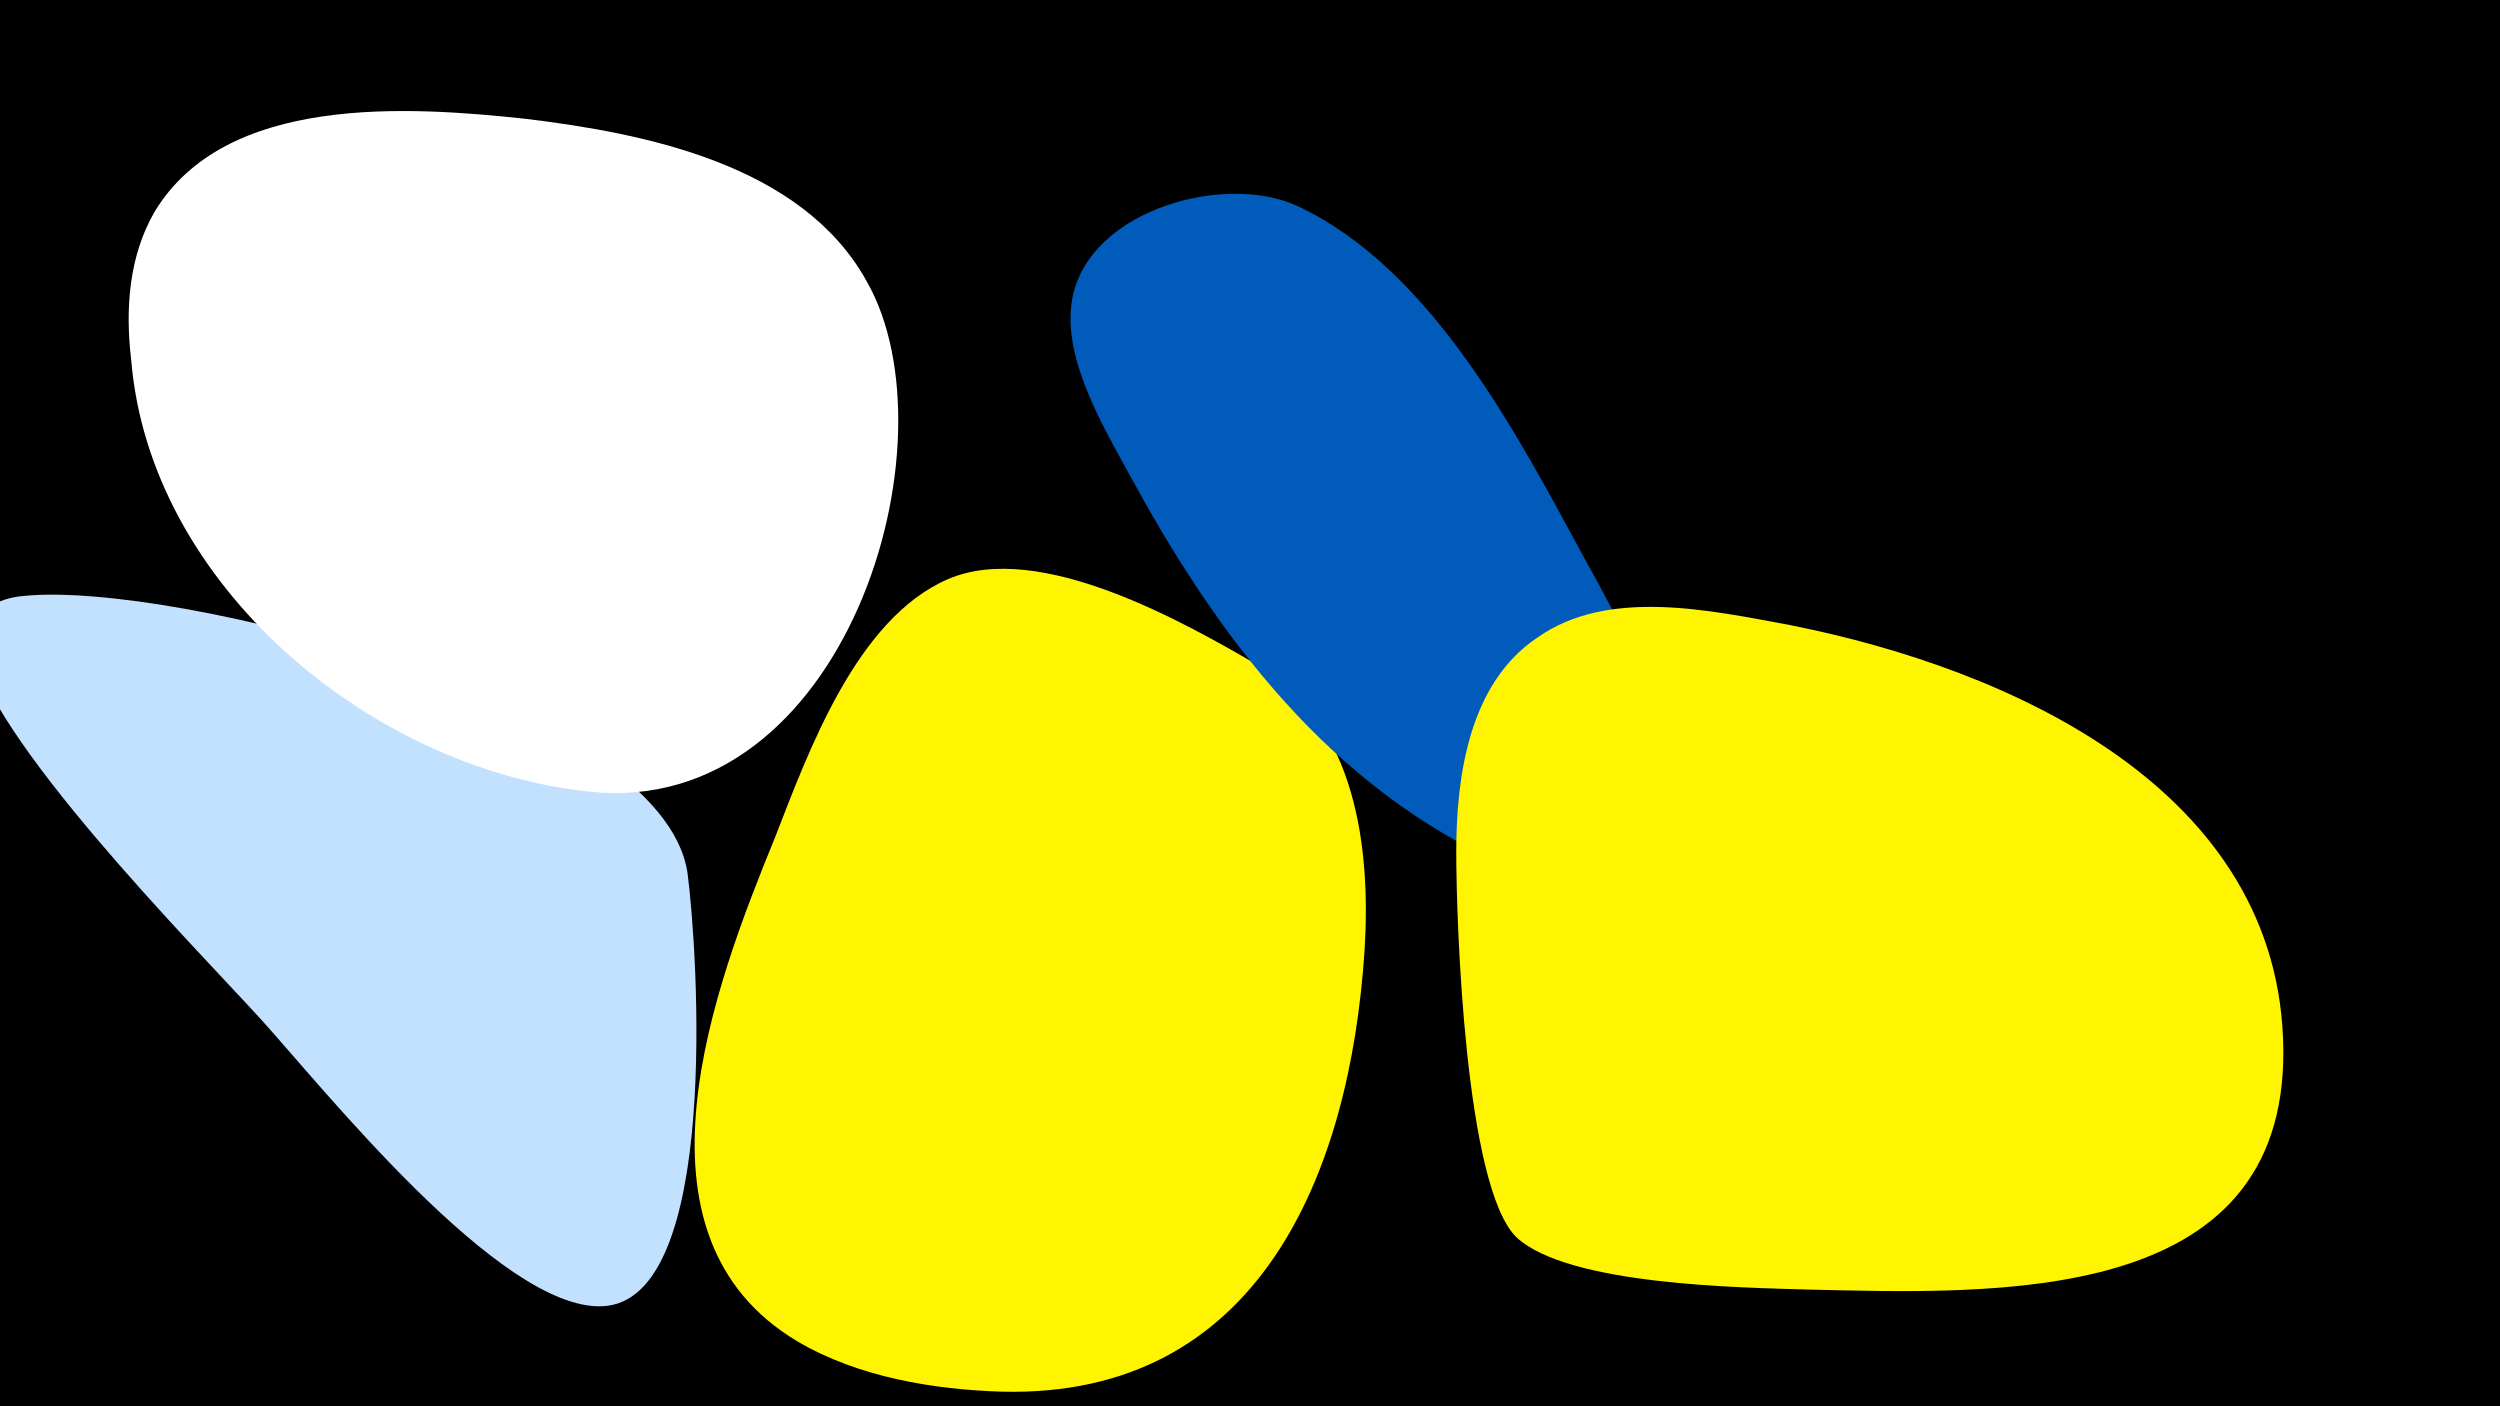 <svg width="1200" height="675" viewBox="-500 -500 1200 675" xmlns="http://www.w3.org/2000/svg"><path d="M-500-500h1200v675h-1200z" fill="#000"/><path d="M-170-81c-12-81-247-140-318-133-14 1-26 8-25 23 5 43 107 146 138 180 30 33 115 140 164 138 57-2 46-170 41-208z"  fill="#c2e1ff" /><path d="M-248-443c-56-6-144-12-178 45-12 21-14 46-11 71 9 108 115 196 220 207 123 13 177-168 133-245-31-56-106-71-164-78z"  fill="#fff" /><path d="M105-180c-36-21-106-61-150-42-44 19-67 83-83 124-29 71-75 191 11 242 29 17 65 23 98 24 123 3 167-104 174-212 3-49-4-108-50-136z"  fill="#fff500" /><path d="M260-233c-32-59-73-138-137-168-36-17-106 3-109 50-2 28 18 60 31 84 44 80 100 151 186 186 17 7 36 15 56 16 69 1-16-148-27-168z"  fill="#005bbb" /><path d="M596 4c-1-125-131-183-237-204-38-7-87-18-121 6-33 22-39 67-39 103 0 32 4 161 29 185 25 23 108 24 140 25 90 2 229 8 228-115z"  fill="#fff500" /></svg>